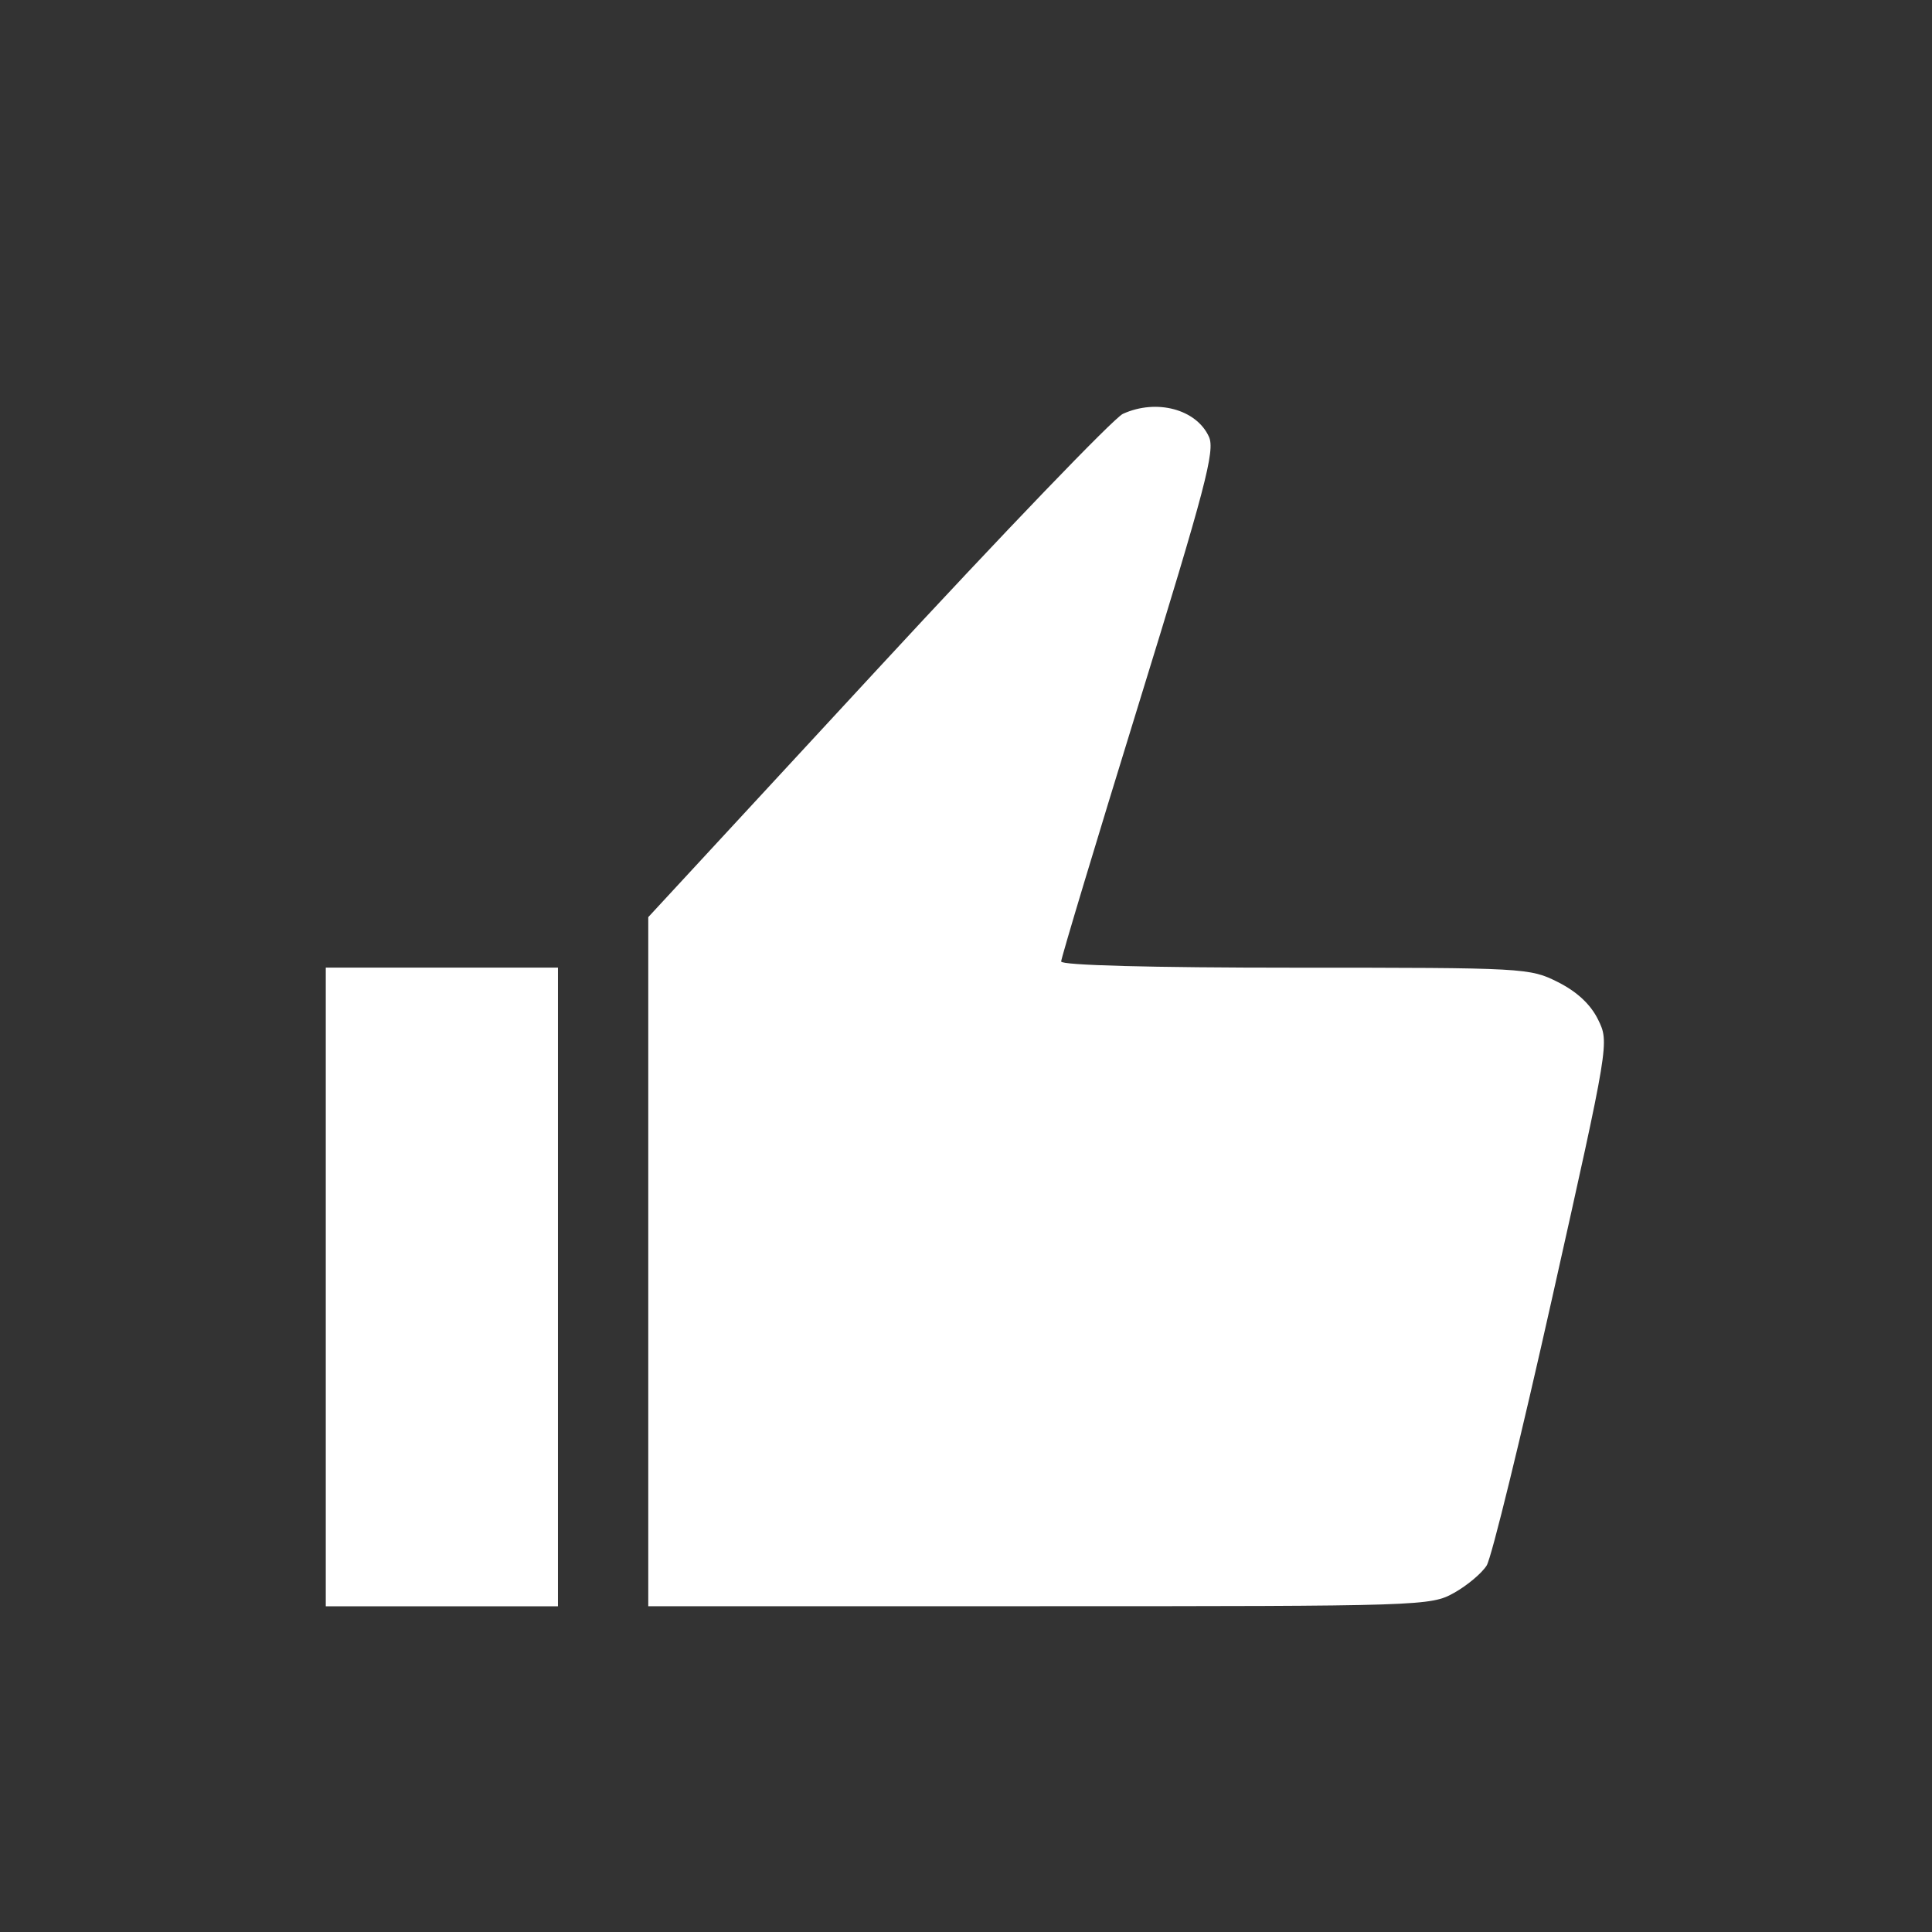 <?xml version="1.0" encoding="UTF-8" standalone="no"?>
<svg
   viewBox="0 0 24 24"
   width="24px"
   height="24px"
   version="1.1"
   id="svg1"
   sodipodi:docname="thumb.svg"
   inkscape:version="1.3 (0e150ed6c4, 2023-07-21)"
   xmlns:inkscape="http://www.inkscape.org/namespaces/inkscape"
   xmlns:sodipodi="http://sodipodi.sourceforge.net/DTD/sodipodi-0.dtd"
   xmlns="http://www.w3.org/2000/svg"
   xmlns:svg="http://www.w3.org/2000/svg">
  <rect x="0" y="0" width="24" height="24" fill="#333333" stroke="none"/>
  <defs
     id="defs1" />
  <sodipodi:namedview
     id="namedview1"
     pagecolor="#ffffff"
     bordercolor="#666666"
     borderopacity="1.0"
     inkscape:showpageshadow="2"
     inkscape:pageopacity="0.0"
     inkscape:pagecheckerboard="0"
     inkscape:deskcolor="#d1d1d1"
     showgrid="false"
     inkscape:zoom="8.8241034"
     inkscape:cx="11.049281"
     inkscape:cy="1.7565524"
     inkscape:window-width="1600"
     inkscape:window-height="837"
     inkscape:window-x="-8"
     inkscape:window-y="-8"
     inkscape:window-maximized="1"
     inkscape:current-layer="svg1" />
  <path
     d="M 18.77,11 H 14.54 L 16.06,6.06 C 16.38,5.03 15.54,4 14.38,4 13.8,4 13.24,4.24 12.86,4.65 L 7,11 H 3 v 10 h 14.43 c 1.06,0 1.98,-0.67 2.19,-1.61 l 1.34,-6 C 21.23,12.15 20.18,11 18.77,11 Z M 7,20 H 4 v -8 h 3 z m 12.98,-6.83 -1.34,6 C 18.54,19.65 18.03,20 17.43,20 H 8 V 11.39 L 13.6,5.33 C 13.79,5.12 14.08,5 14.38,5 c 0.26,0 0.5,0.11 0.63,0.3 0.07,0.1 0.15,0.26 0.09,0.47 l -1.52,4.94 -0.4,1.29 h 5.58 c 0.41,0 0.8,0.17 1.03,0.46 0.13,0.15 0.26,0.4 0.19,0.71 z"
     id="path1"
     style="display:none" />
  <path
     style="fill:#ffffff;fill-rule:evenodd;stroke:none;stroke-width:3"
     d="M 8.053,15.673 V 11.393 L 10.9,8.313 c 1.565,-1.694 2.937,-3.121 3.049,-3.172 0.418,-0.19 0.913,-0.058 1.069,0.285 0.078,0.171 -0.043,0.631 -0.873,3.32 -0.53,1.717 -0.963,3.156 -0.963,3.198 0,0.047 1.108,0.077 2.908,0.077 2.856,0 2.914,0.003 3.265,0.18 0.237,0.12 0.404,0.276 0.497,0.465 0.139,0.284 0.139,0.288 -0.568,3.446 -0.389,1.739 -0.756,3.24 -0.816,3.335 -0.06,0.096 -0.242,0.249 -0.405,0.34 -0.29,0.163 -0.386,0.166 -5.153,0.166 H 8.053 Z"
     id="path2" />
  <path
     style="display:inline;fill:#ffffff;fill-rule:evenodd;stroke:none;stroke-width:3"
     d="m 4.047,15.987 v -3.967 h 1.442 1.442 v 3.967 3.967 h -1.442 -1.442 z"
     id="path3" />
</svg>
